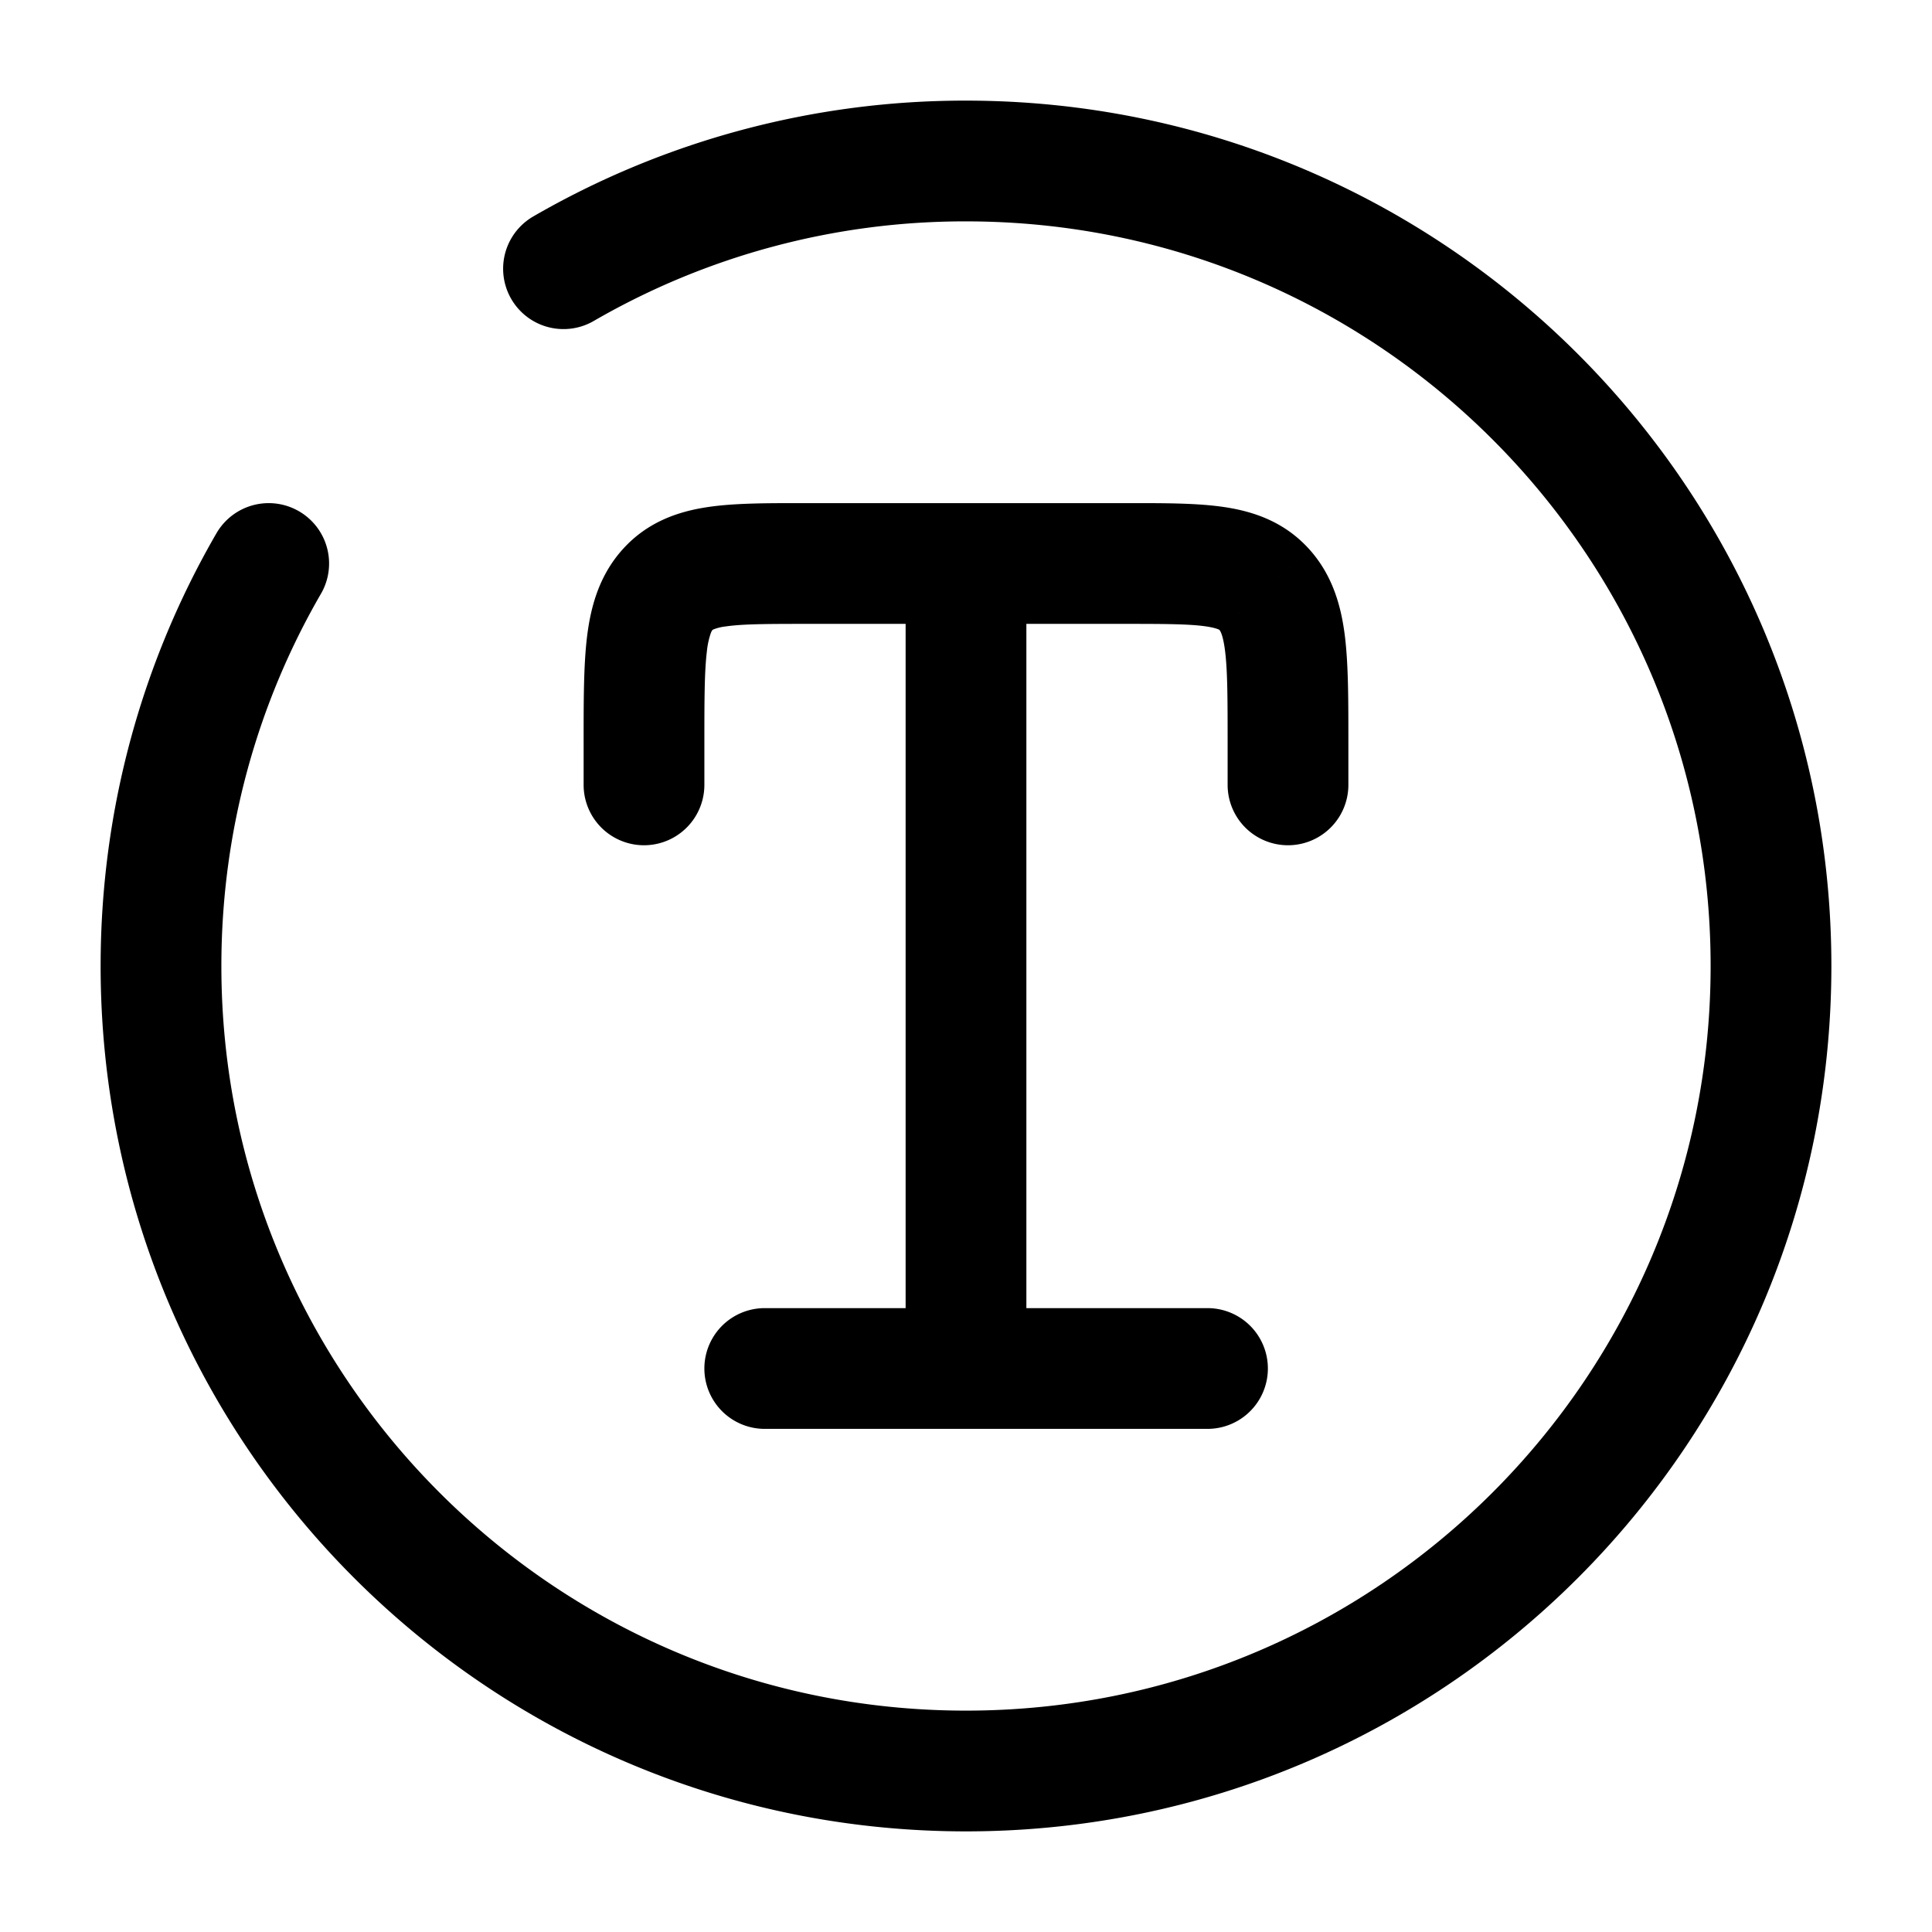 <svg viewBox="0 0 24 24"><g fill="none"><path fill="currentColor" d="M11.25 17a.75.75 0 0 0 1.5 0zm4-7.25a.75.75 0 0 0 1.5 0zm-8 0a.75.75 0 0 0 1.5 0zm8.457-2.425l.558-.501zM9.5 16.25a.75.75 0 0 0 0 1.5zm5.5 1.5a.75.75 0 0 0 0-1.5zm-5-10h2v-1.5h-2zm2 0h2v-1.5h-2zm.75 9.25V7h-1.5v10zm2.5-7.778v.528h1.5v-.528zm-8 0v.528h1.5v-.528zM14 7.75c.495 0 .782.002.986.032c.092.014.135.03.152.037c.01.005.01.006.012.008l1.115-1.003c-.305-.339-.686-.47-1.057-.525c-.34-.051-.76-.049-1.208-.049zm2.75 1.472c0-.504.001-.95-.042-1.31c-.045-.371-.149-.761-.443-1.088L15.15 7.827c.002.003.01.012.023.045c.014.038.032.105.046.221c.03.247.031.586.031 1.13zM10 6.25c-.448 0-.868-.002-1.208.049c-.371.055-.752.186-1.057.525L8.85 7.827c.002-.002.002-.003.012-.008a.6.6 0 0 1 .152-.037c.204-.03.491-.032.986-.032zM8.75 9.222c0-.543.001-.882.031-1.129a1 1 0 0 1 .046-.22c.012-.034.02-.043.023-.046L7.735 6.824c-.294.327-.398.717-.443 1.089c-.043.358-.042.805-.042 1.31zm.75 8.528H15v-1.5H9.5z"/><path stroke="currentColor" stroke-linecap="round" stroke-width="1.5" d="M7 3.338A9.95 9.95 0 0 1 12 2c5.523 0 10 4.477 10 10s-4.477 10-10 10S2 17.523 2 12c0-1.821.487-3.53 1.338-5"/></g></svg>